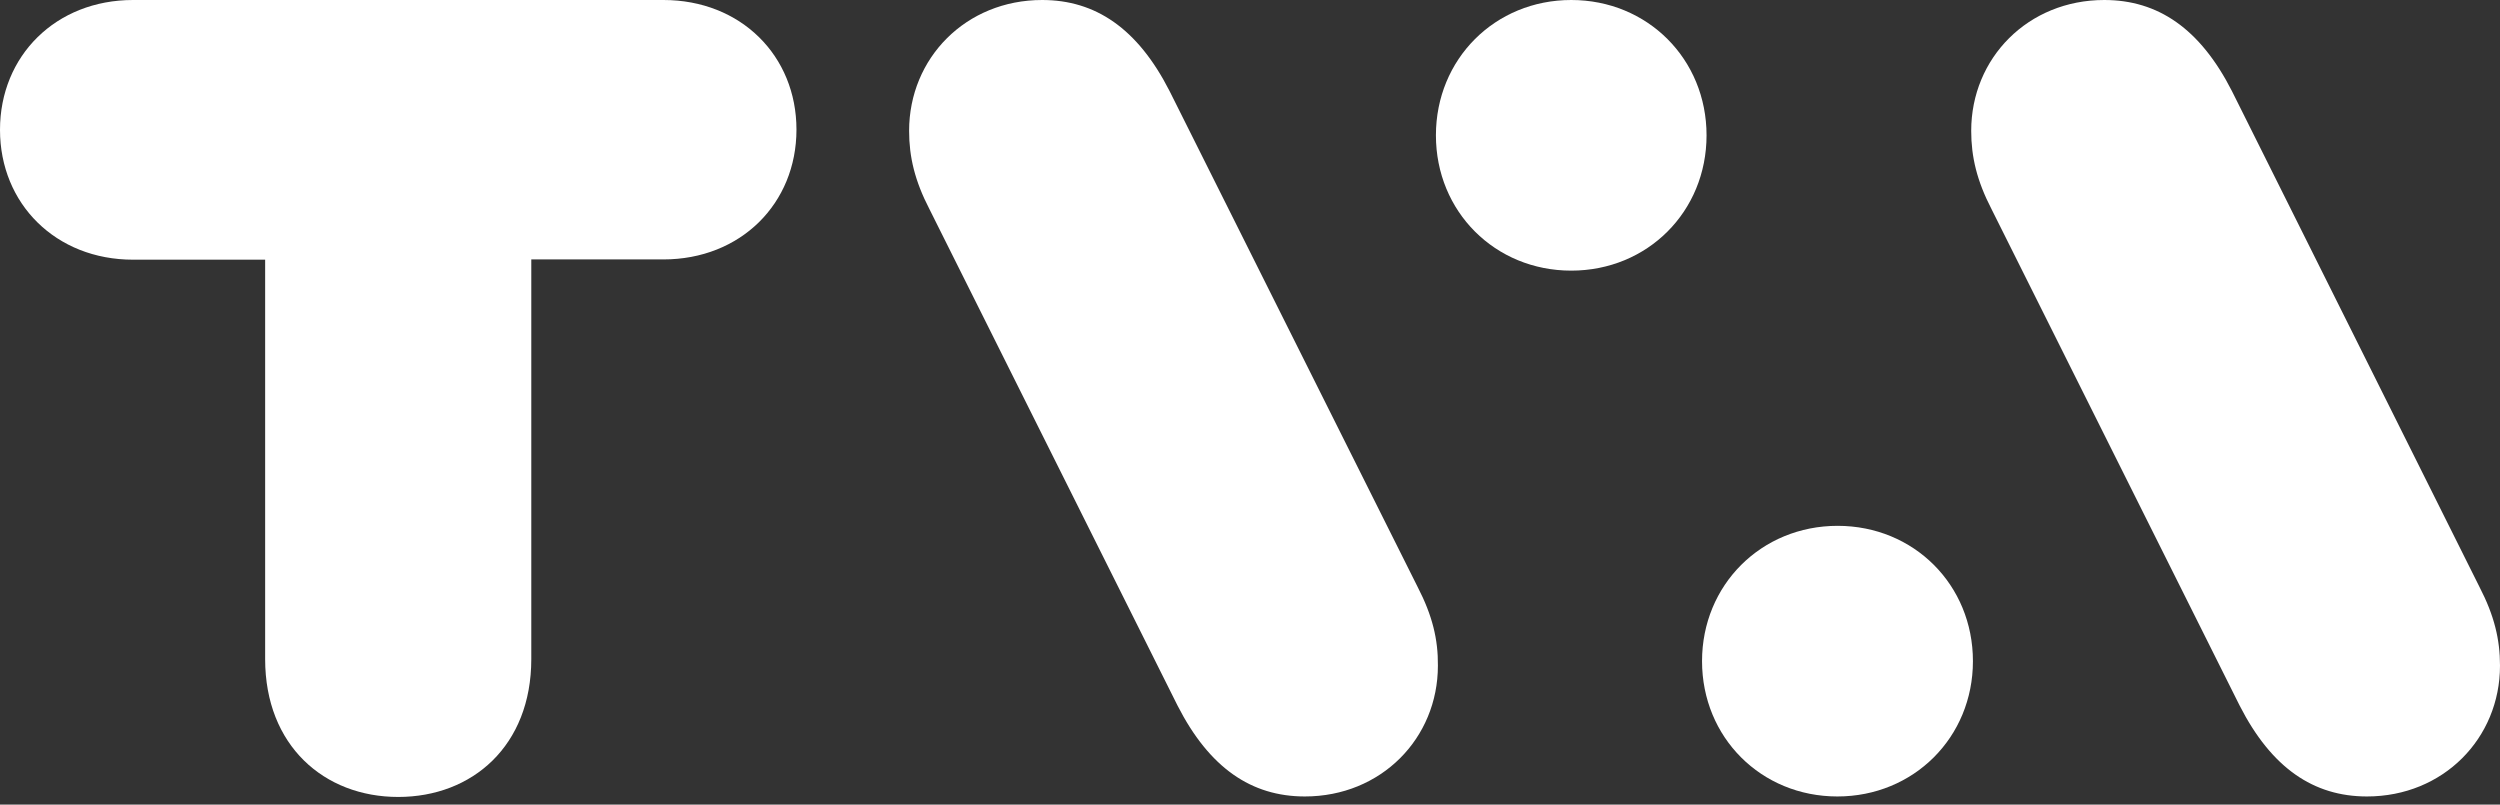 <svg width="87" height="28" viewBox="0 0 87 28" fill="none" xmlns="http://www.w3.org/2000/svg">
<rect x="0" y="0" width="87" height="28" fill="#333333" stroke="none"/>
<path d="M23.086 0H4.631C1.943 0 0 1.943 0 4.518C0 7.094 1.943 9.037 4.631 9.037H9.227V22.938C9.227 25.947 11.283 27.734 13.858 27.734C16.434 27.734 18.489 25.956 18.489 22.938V9.028H23.086C25.774 9.028 27.717 7.085 27.717 4.51C27.717 1.943 25.783 0 23.086 0Z" fill="#fff"/>
<path d="M49.337 20.432L40.699 3.165C39.589 0.989 38.123 0 36.267 0C33.614 0 31.637 2.021 31.637 4.553C31.637 5.464 31.836 6.296 32.348 7.285L40.977 24.551C42.087 26.728 43.552 27.717 45.408 27.717C48.062 27.717 50.039 25.696 50.039 23.164C50.048 22.253 49.848 21.421 49.337 20.432Z" fill="#fff"/>
<path d="M49.97 4.709C49.97 7.363 52.025 9.418 54.679 9.418C57.333 9.418 59.388 7.363 59.388 4.709C59.388 2.055 57.333 0 54.679 0C52.025 0 49.97 2.055 49.97 4.709Z" fill="#fff"/>
<path d="M68.658 23.008C68.658 20.354 66.603 18.299 63.949 18.299C61.295 18.299 59.231 20.354 59.231 23.008C59.231 25.661 61.287 27.717 63.941 27.717C66.594 27.717 68.658 25.661 68.658 23.008Z" fill="#fff"/>
<path d="M69.309 7.285L77.938 24.551C79.048 26.728 80.513 27.717 82.369 27.717C85.023 27.717 87 25.696 87 23.164C87 22.253 86.801 21.421 86.289 20.432L77.669 3.165C76.559 0.989 75.093 0 73.229 0C70.575 0 68.598 2.021 68.598 4.553C68.598 5.464 68.797 6.296 69.309 7.285Z" fill="#fff"/>
</svg>
